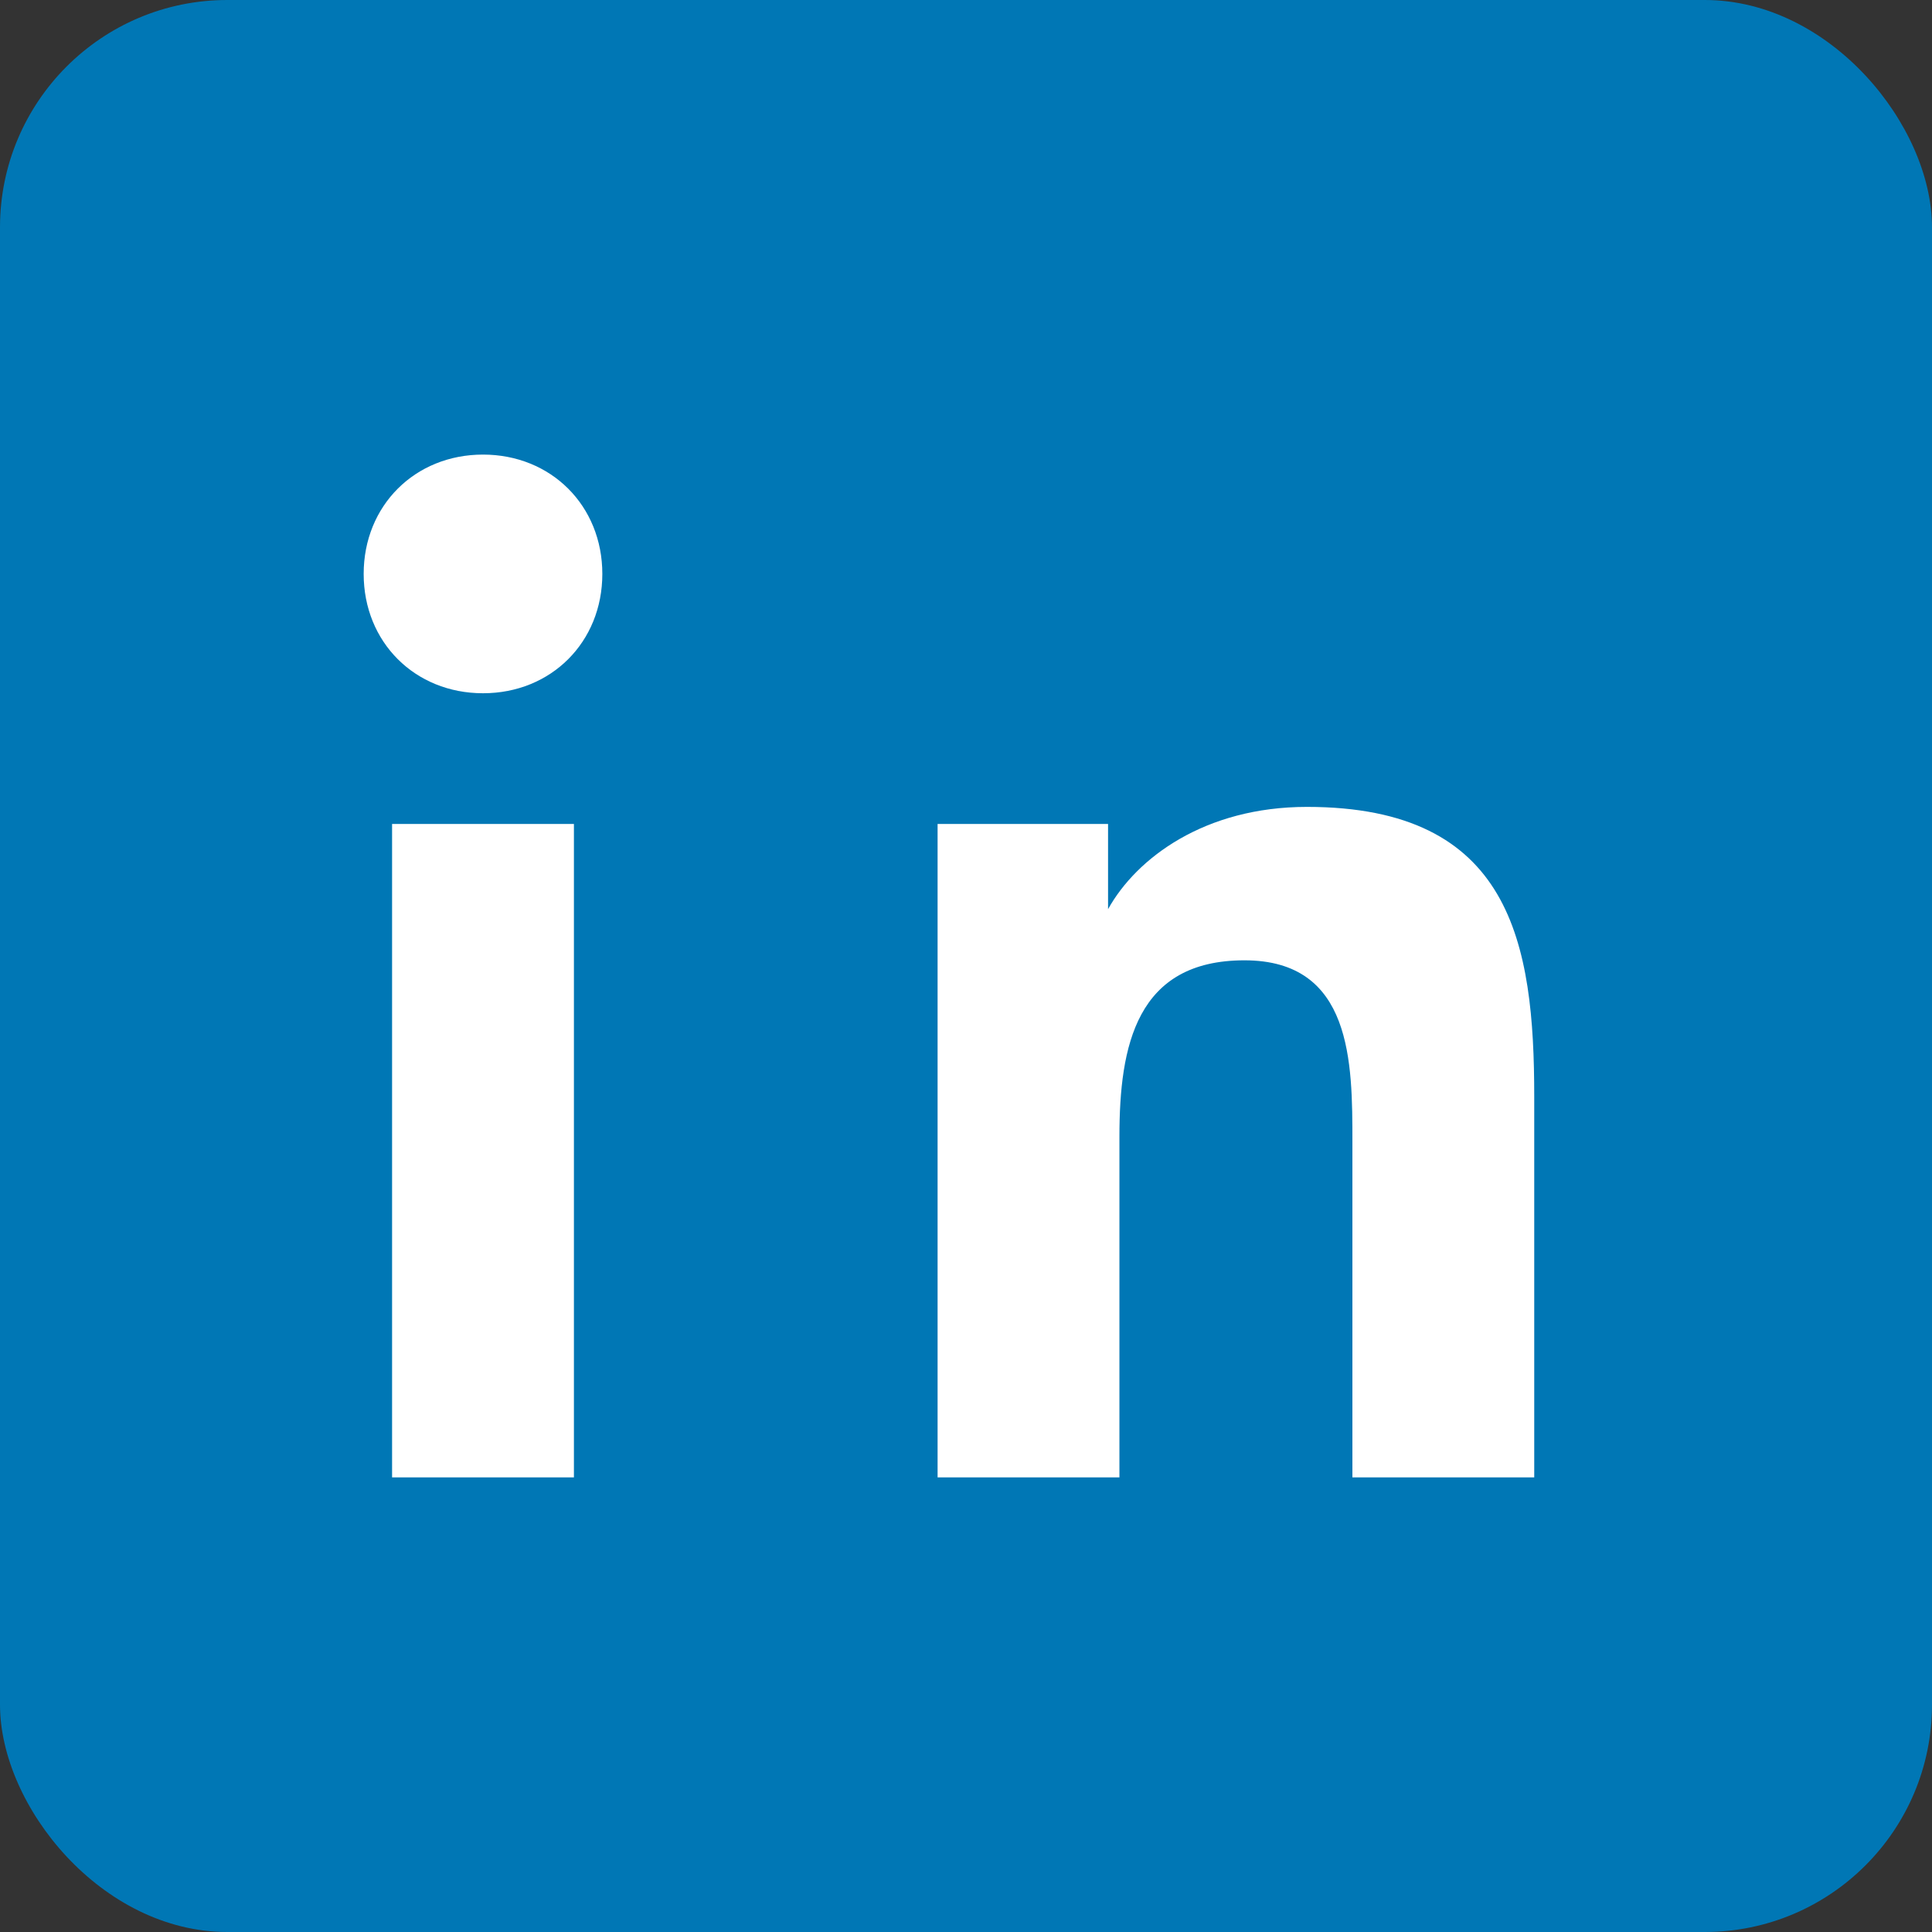 <?xml version="1.0" encoding="UTF-8"?>
<svg xmlns="http://www.w3.org/2000/svg" width="34" height="34" viewBox="0 0 34 34" role="img" aria-label="LinkedIn Logo">
  <rect x="0" y="0" width="34" height="34" fill="#333333" stroke="none"/>
  <title>LinkedIn</title>
  <rect fill="#0077B5" width="34" height="34" rx="4" ry="4"/>
  <path fill="#FFFFFF" d="M10.1 14.5H6.9V26H10.1V14.5ZM8.5 8C7.3 8 6.4 8.9 6.4 10.1C6.4 11.3 7.3 12.2 8.5 12.2C9.7 12.2 10.6 11.3 10.6 10.1C10.6 8.9 9.7 8 8.5 8ZM27 26H23.8V20.1C23.8 18.7 23.8 16.9 21.9 16.9C20 16.9 19.7 18.4 19.7 20V26H16.5V14.5H19.5V16H19.5C20 15.1 21.2 14.2 23 14.2C26.6 14.2 27 16.6 27 19.3V26Z"/>
</svg>
